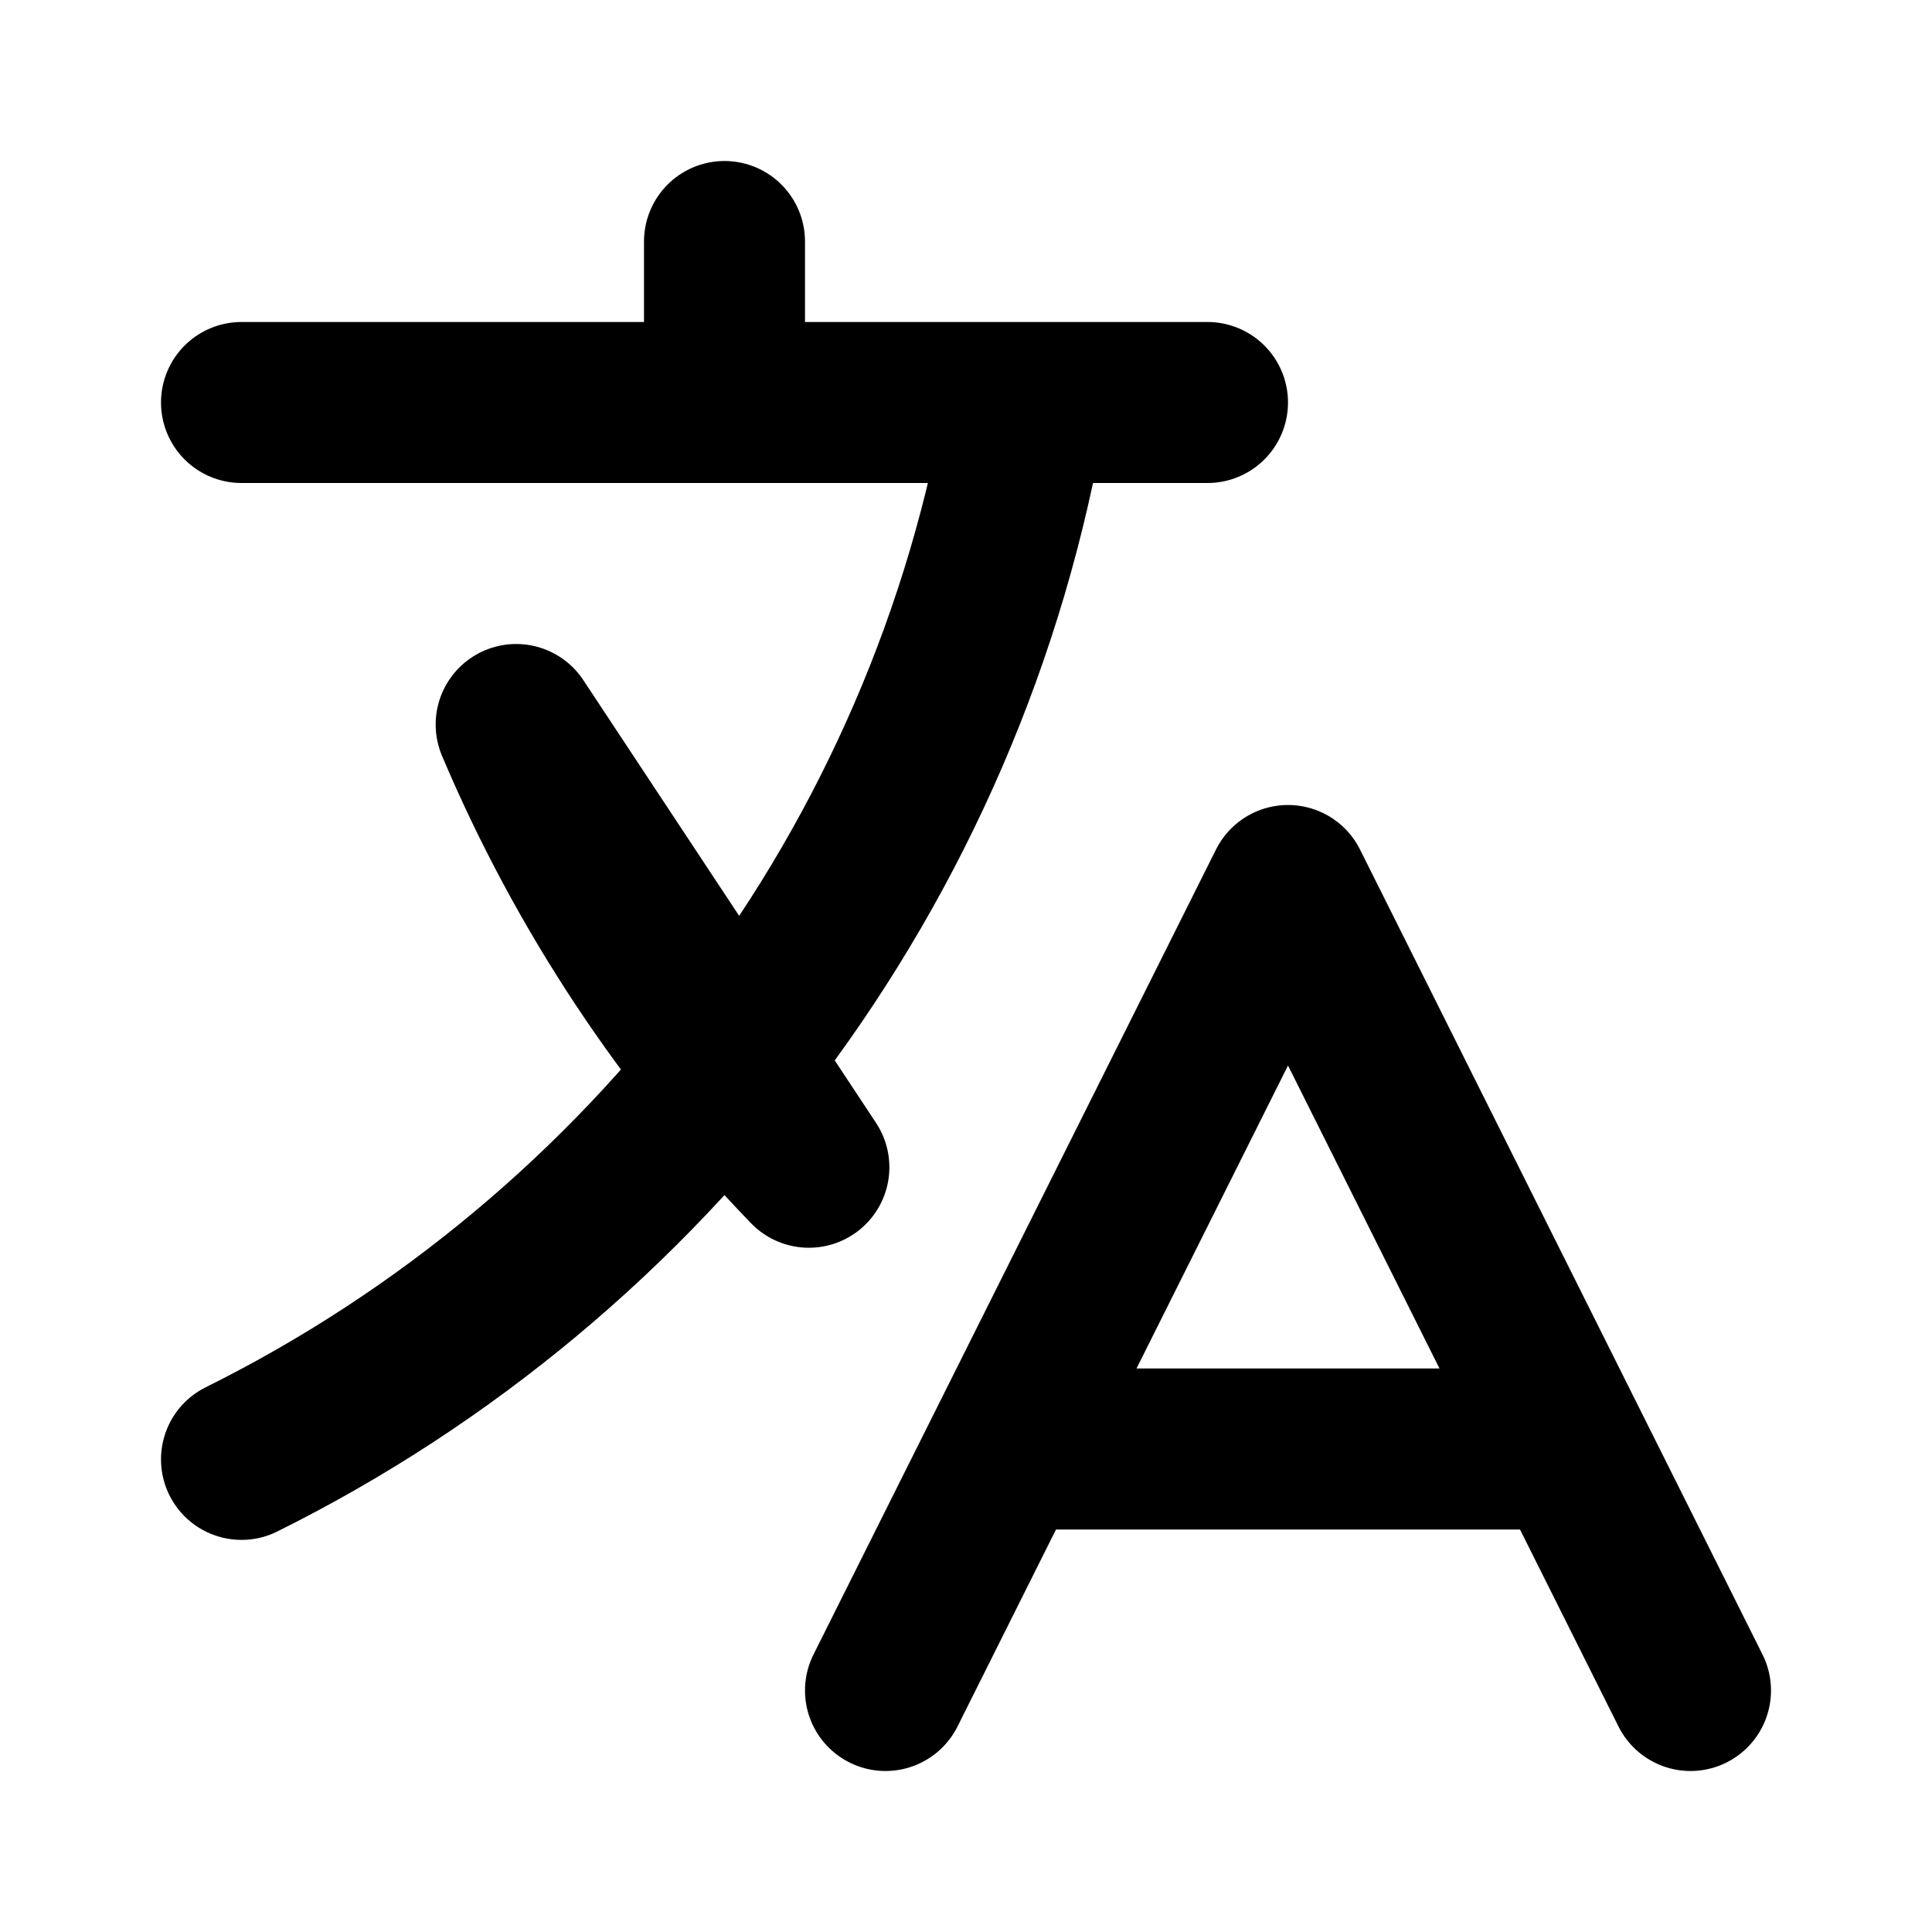 <svg width="24" height="24" viewBox="0 0 24 24" fill="none" xmlns="http://www.w3.org/2000/svg">
<path d="M3 5H15M9 3V5M12.5 18H19.5M11 21L16 11L21 21M12.751 5C11.783 10.77 8.07 15.61 3 18.129M10.048 14.5C8.508 12.906 7.275 11.041 6.412 9L10.048 14.5Z" stroke="black" stroke-width="2" stroke-linecap="round" stroke-linejoin="round"/>
</svg>
